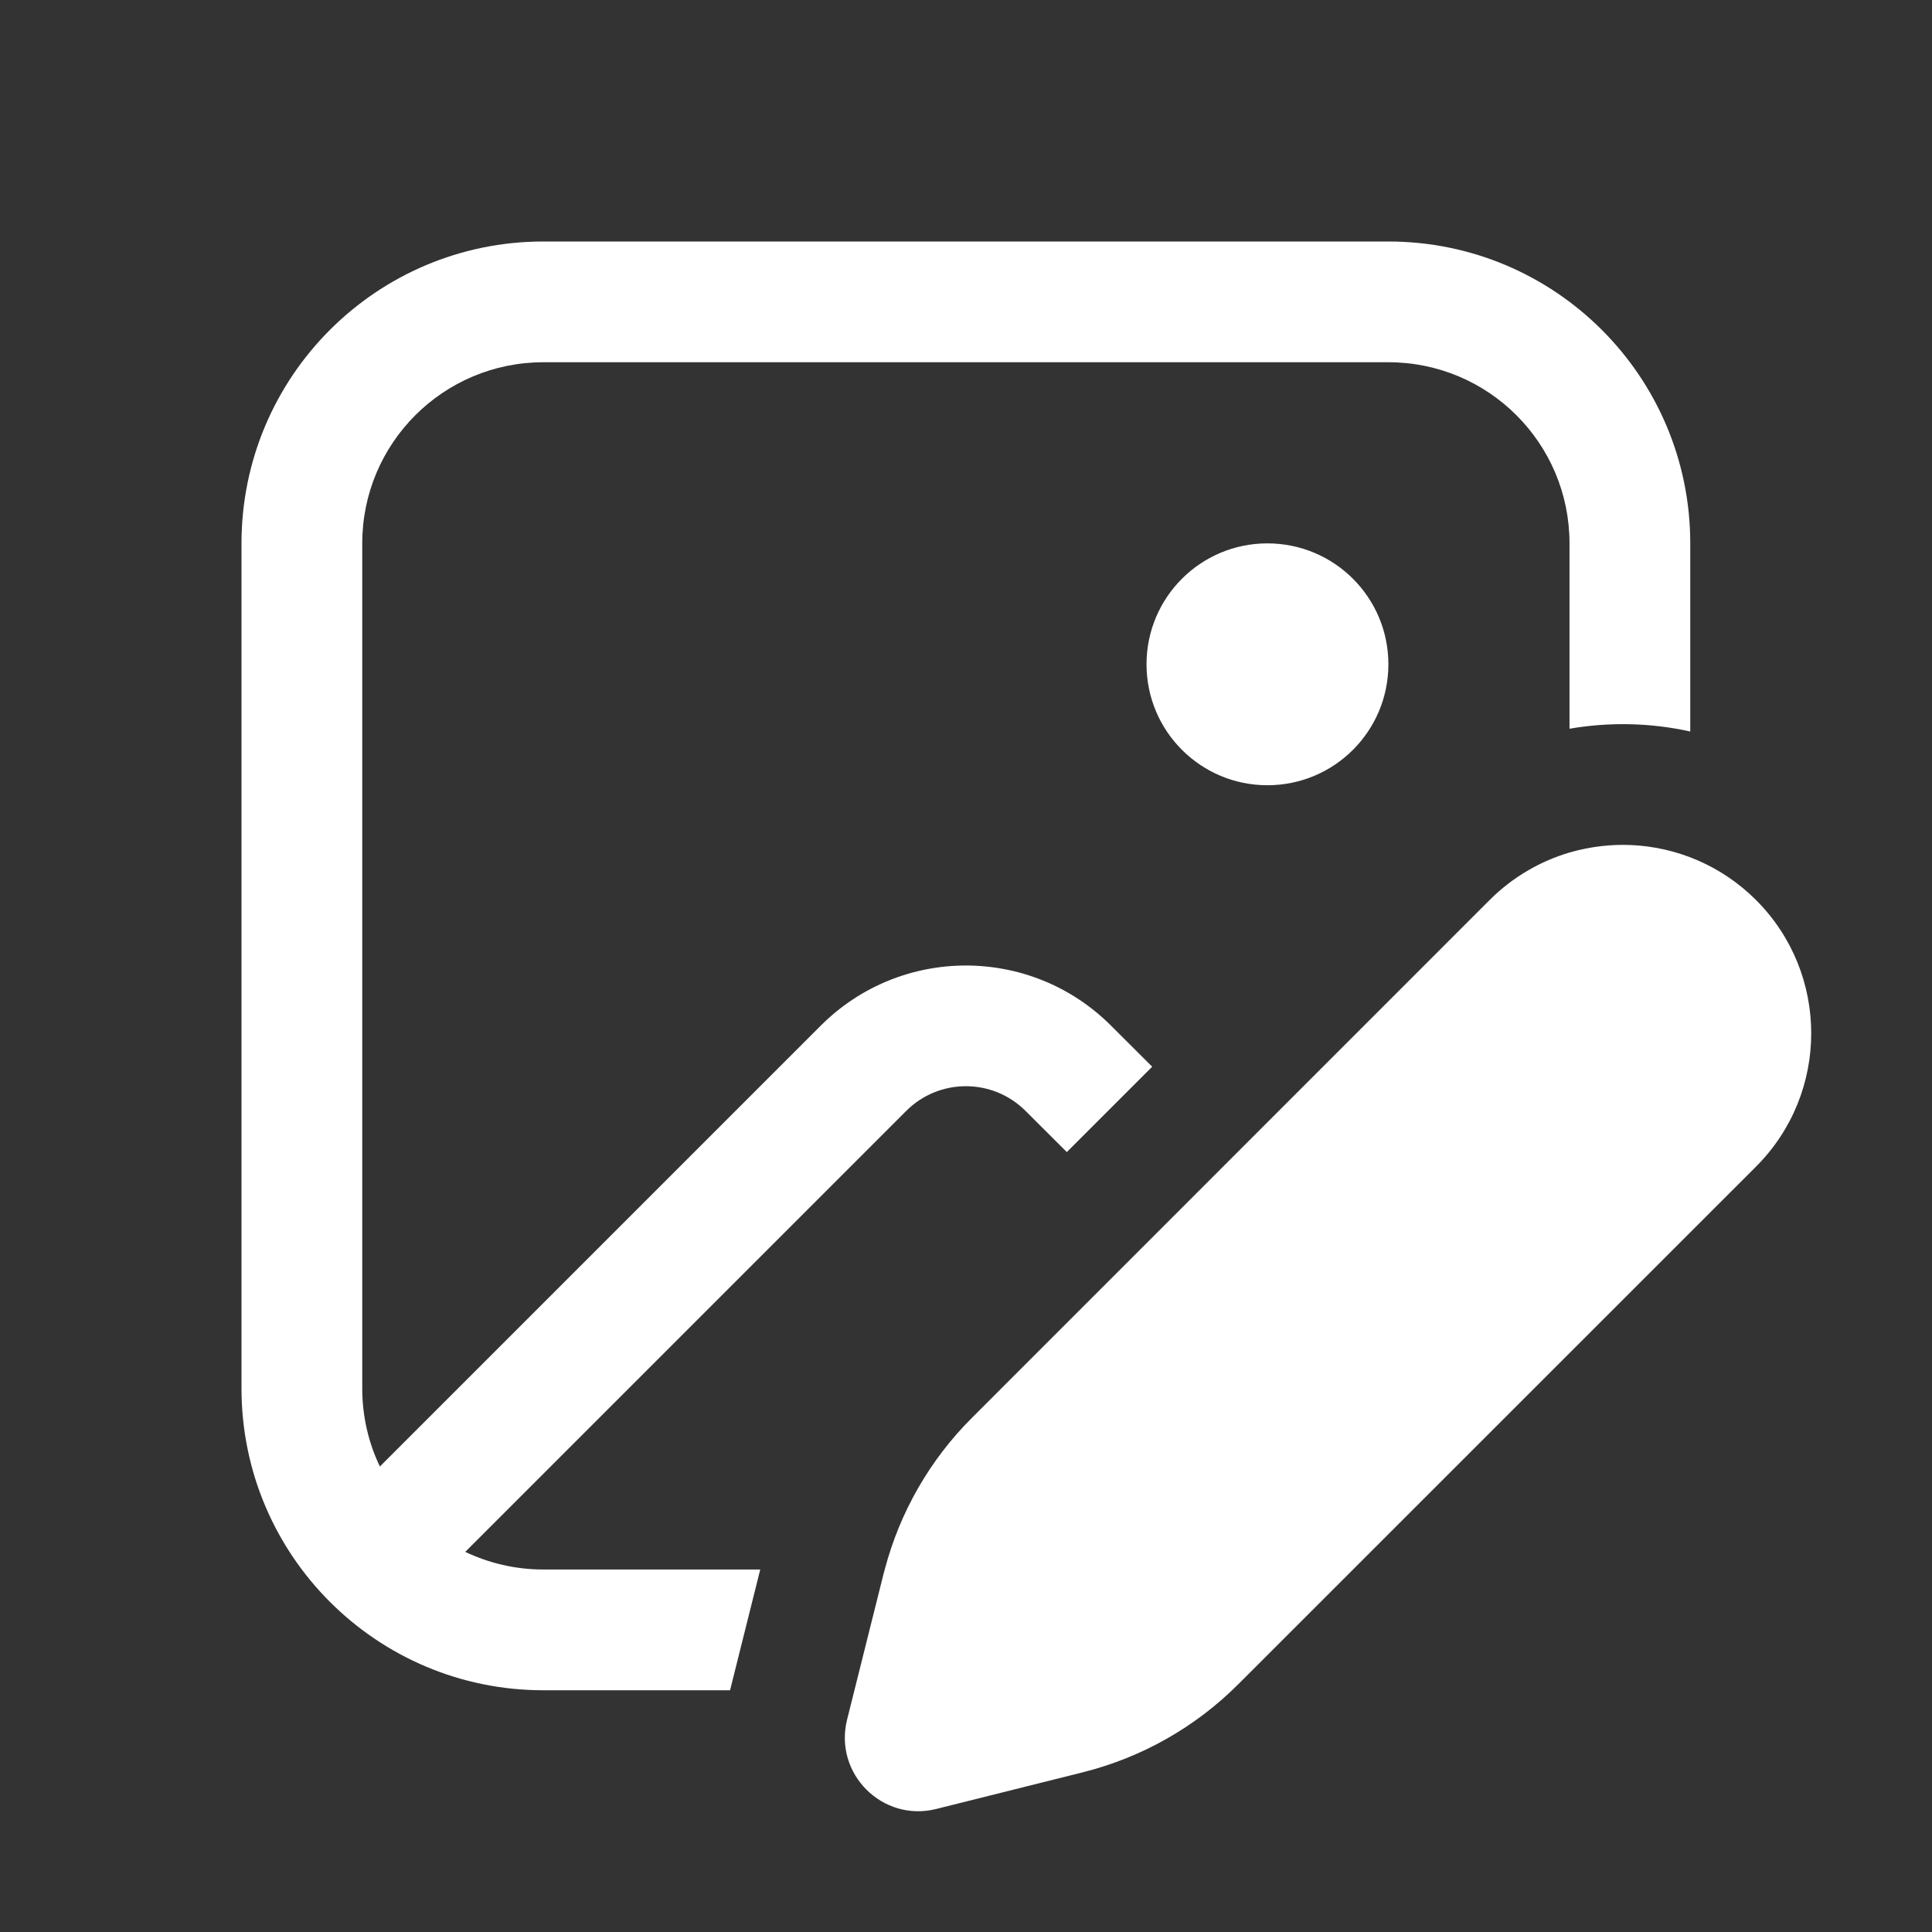 <svg width="16" height="16" viewBox="0 0 16 16" fill="none" xmlns="http://www.w3.org/2000/svg">
<rect x="0" y="0" width="16" height="16" fill="#333333" stroke="none"/>
<path d="M11.498 5.501C11.498 6.055 11.05 6.503 10.496 6.503C9.943 6.503 9.495 6.055 9.495 5.501C9.495 4.948 9.943 4.5 10.496 4.5C11.05 4.5 11.498 4.948 11.498 5.501ZM2 4.5C2 3.119 3.119 2 4.5 2H11.498C12.879 2 13.998 3.119 13.998 4.5V6.058C13.669 5.985 13.329 5.978 12.998 6.035V4.5C12.998 3.671 12.327 3 11.498 3H4.5C3.671 3 3 3.671 3 4.5V11.498C3 11.73 3.052 11.949 3.146 12.145L6.797 8.494C7.461 7.83 8.537 7.83 9.201 8.494L9.542 8.834L8.835 9.541L8.494 9.201C8.221 8.927 7.777 8.927 7.504 9.201L3.853 12.852C4.049 12.945 4.268 12.998 4.5 12.998H6.296L6.046 13.998H4.5C3.119 13.998 2 12.879 2 11.498V4.5ZM13.263 7.007C13.174 7.017 13.085 7.035 12.998 7.06C12.756 7.132 12.527 7.263 12.336 7.454L8.049 11.742C7.701 12.089 7.452 12.523 7.327 12.998L7.318 13.031L7.015 14.242C6.904 14.689 7.308 15.093 7.754 14.981L8.965 14.678C9.454 14.556 9.899 14.304 10.255 13.948L14.543 9.661C15.152 9.051 15.152 8.063 14.543 7.454C14.254 7.165 13.879 7.013 13.501 6.998C13.421 6.995 13.342 6.998 13.263 7.007Z" fill="#ffffff"/>
</svg>
